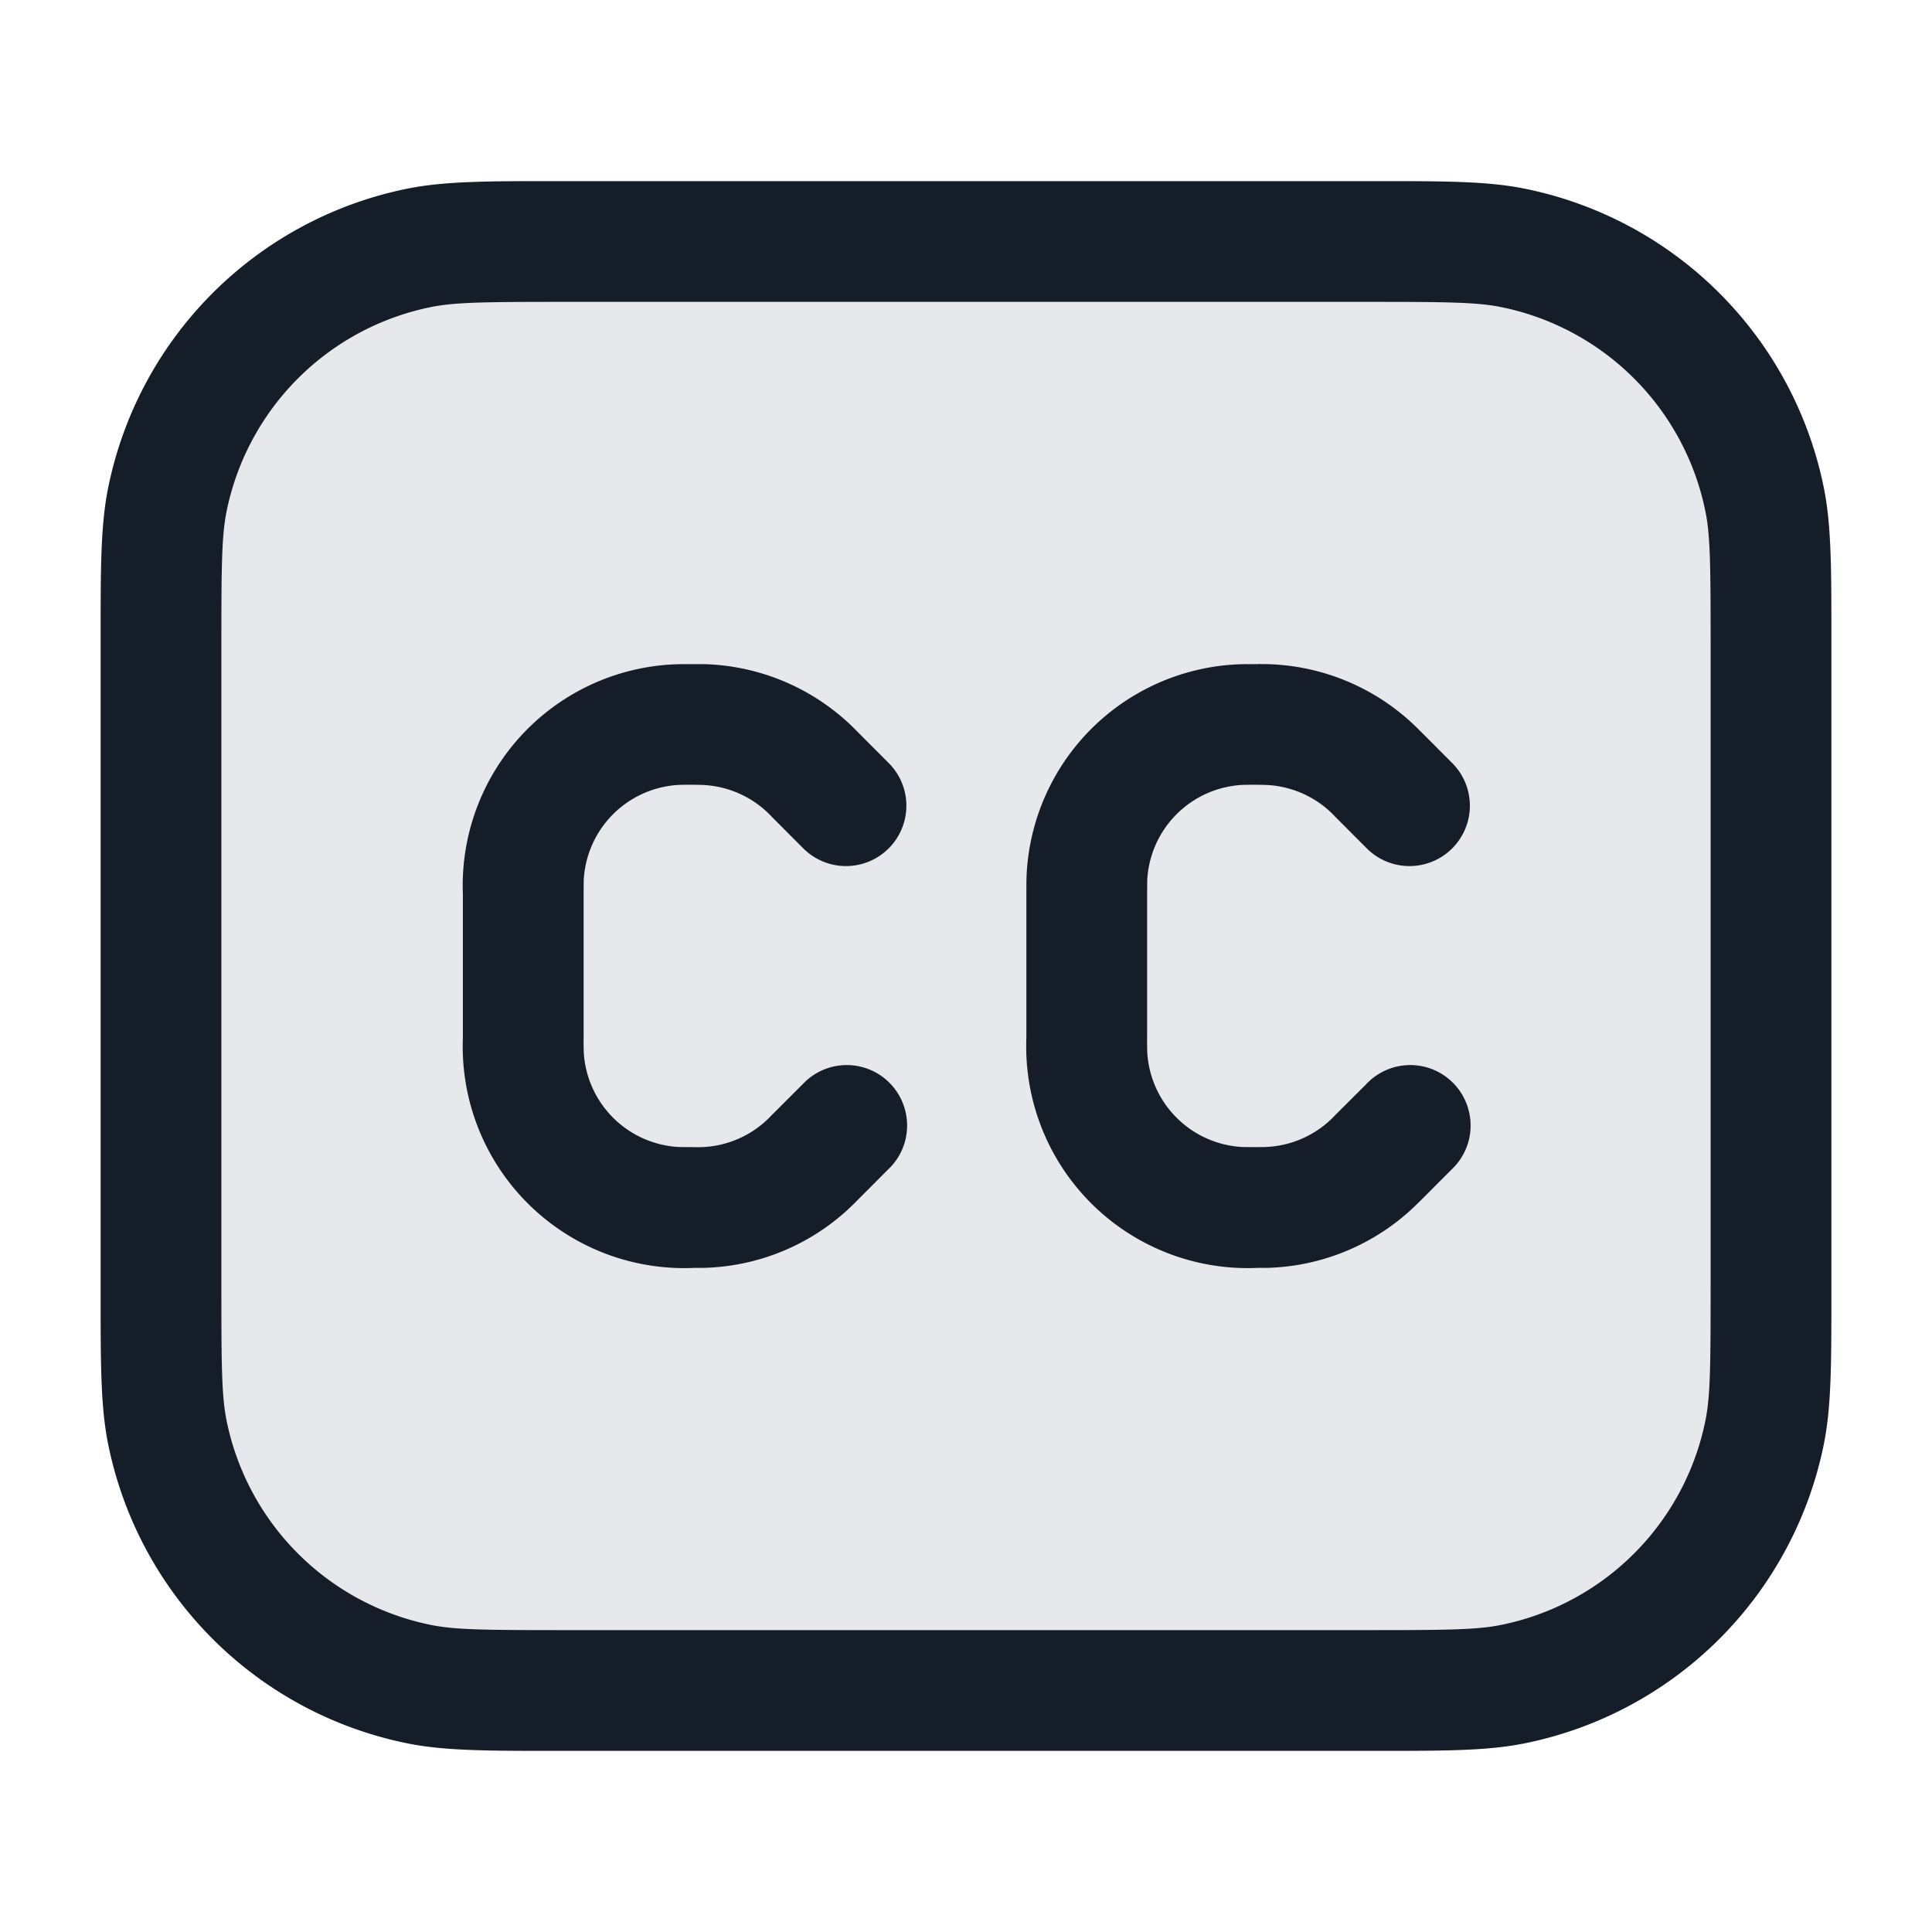 <svg xmlns="http://www.w3.org/2000/svg" viewBox="0 0 24 24"><path fill="#636F7E" opacity=".16" d="M17 3H7c-.93 0-1.394 0-1.78.077A4 4 0 0 0 2.077 6.22C2 6.606 2 7.07 2 8v8c0 .93 0 1.394.077 1.78a4 4 0 0 0 3.143 3.143C5.606 21 6.07 21 7 21h10c.93 0 1.394 0 1.78-.077a4 4 0 0 0 3.143-3.143C22 17.394 22 16.93 22 16V8c0-.93 0-1.394-.077-1.78a4 4 0 0 0-3.143-3.143C18.394 3 17.93 3 17 3Z"/><path fill="#151E28" d="M17.095 2.25c.838 0 1.372 0 1.832.091a4.751 4.751 0 0 1 3.732 3.732c.091.46.091.994.091 1.832v8.19c0 .838 0 1.372-.091 1.832a4.751 4.751 0 0 1-3.732 3.732c-.46.091-.994.091-1.832.091H6.905c-.838 0-1.372 0-1.832-.091a4.751 4.751 0 0 1-3.732-3.732c-.091-.46-.091-.994-.091-1.832v-8.19c0-.838 0-1.372.091-1.832a4.751 4.751 0 0 1 3.732-3.732c.46-.091.994-.091 1.832-.091h10.19Zm1.539 1.562c-.296-.058-.669-.062-1.634-.062H7c-.965 0-1.338.004-1.634.062a3.248 3.248 0 0 0-2.554 2.554c-.058.296-.062.669-.062 1.634v8c0 .965.004 1.338.062 1.634a3.248 3.248 0 0 0 2.554 2.554c.296.058.669.062 1.634.062h10c.965 0 1.338-.004 1.634-.062a3.248 3.248 0 0 0 2.554-2.554c.058-.296.062-.669.062-1.634V8c0-.965-.004-1.338-.062-1.634a3.248 3.248 0 0 0-2.554-2.554ZM8.62 8.25h.117a2.75 2.75 0 0 1 1.91.835l.005.005.378.379a.75.75 0 1 1-1.06 1.061l-.379-.38a1.25 1.25 0 0 0-.89-.4 5.634 5.634 0 0 0-.26 0 1.25 1.25 0 0 0-1.19 1.19l-.001.18v1.759c-.001.06 0 .12.001.18a1.25 1.25 0 0 0 1.19 1.19l.18.001a1.25 1.25 0 0 0 .97-.402l.379-.378a.749.749 0 0 1 1.275.326.749.749 0 0 1-.215.734l-.378.379-.005.005a2.746 2.746 0 0 1-1.91.836h-.116l-.017.001a2.752 2.752 0 0 1-2.854-2.854v-1.794a2.75 2.75 0 0 1 2.619-2.85c.066-.003.139-.003.235-.003h.016Zm7.001 0v-.001h.008l.107.001a2.75 2.75 0 0 1 1.91.835l.006.005.378.379a.75.75 0 1 1-1.06 1.061l-.379-.38a1.25 1.25 0 0 0-.89-.4 5.634 5.634 0 0 0-.26 0 1.25 1.25 0 0 0-1.19 1.19l-.001.18v1.759c-.001.06 0 .12.001.18a1.25 1.25 0 0 0 1.19 1.19l.18.001.08-.001a1.25 1.25 0 0 0 .89-.401l.379-.378a.749.749 0 0 1 1.275.326.749.749 0 0 1-.215.734l-.378.379-.005.005-.078.076a2.754 2.754 0 0 1-1.832.76h-.116l-.017.001a2.752 2.752 0 0 1-2.854-2.854v-1.793c0-.095 0-.169.003-.235a2.75 2.75 0 0 1 2.616-2.616c.065-.003.139-.003.235-.003Z"/></svg>